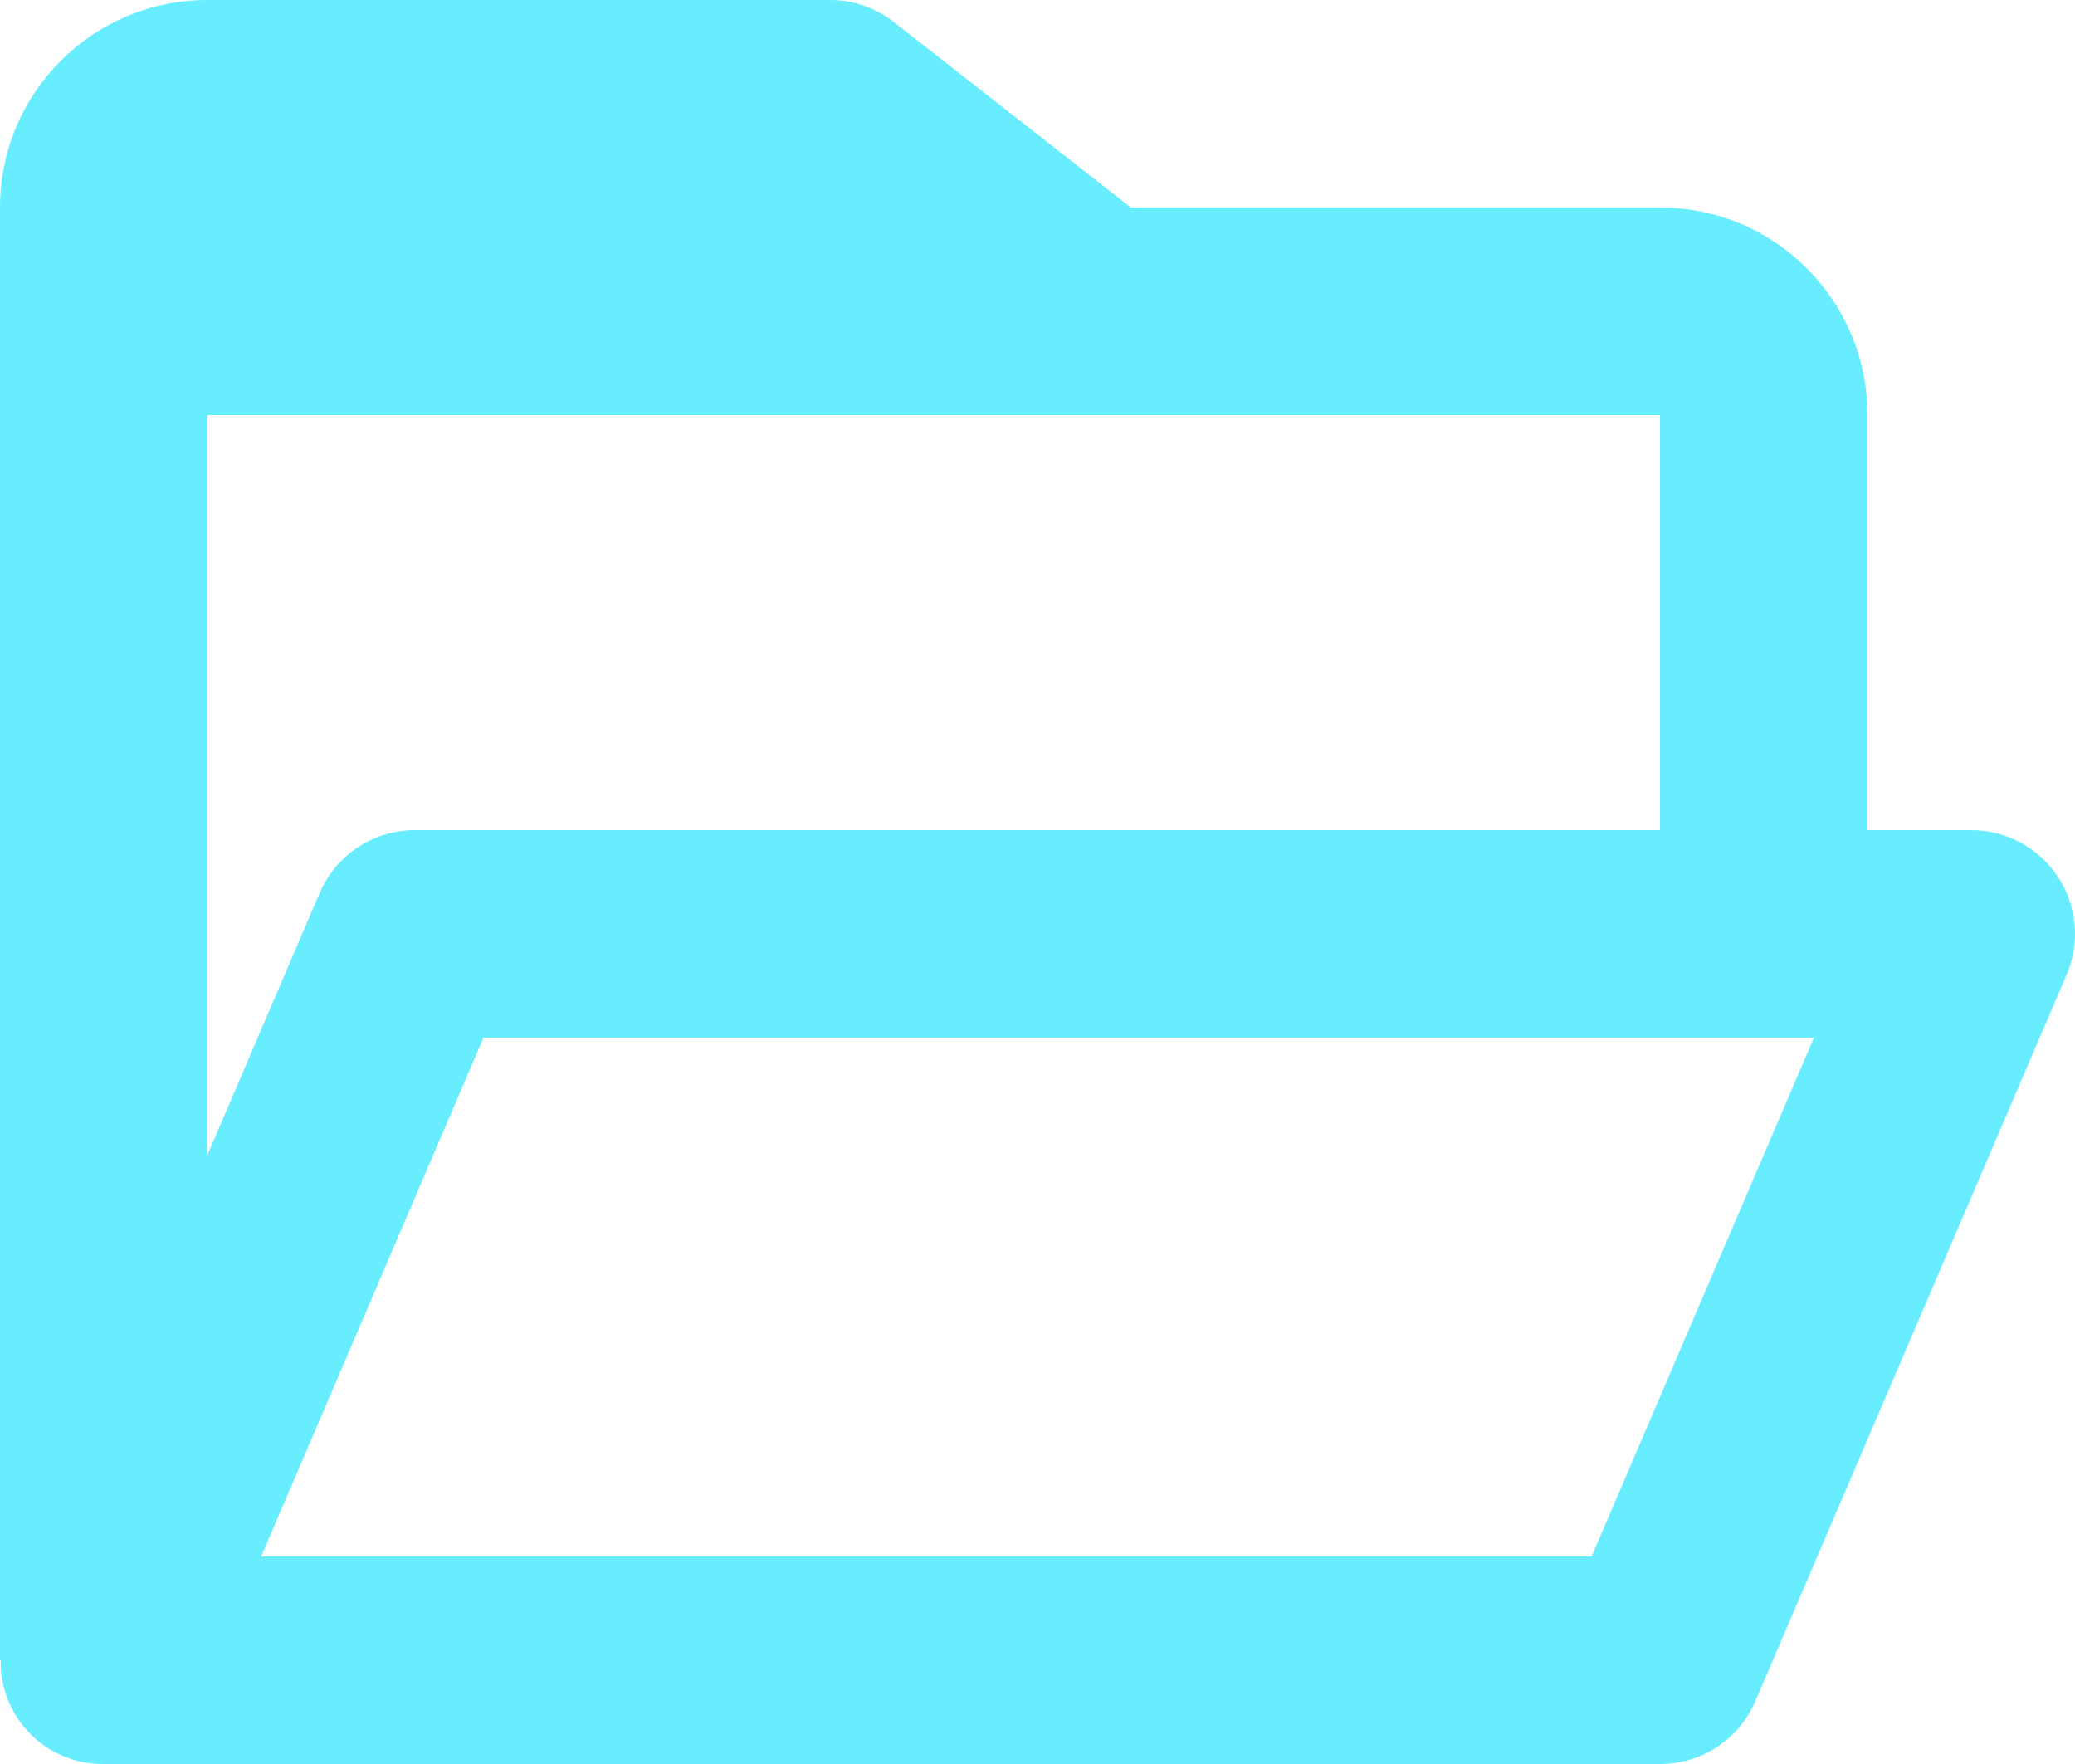 <svg width="20" height="17" viewBox="0 0 20 17" fill="none" xmlns="http://www.w3.org/2000/svg">
<path d="M16 17H1C0.735 17.003 0.479 16.898 0.292 16.71C0.105 16.521 0.002 16.265 0.007 16H6.10352e-05L6.10352e-05 2C6.10352e-05 0.895 0.895 0 2 0L8 0C8.223 0 8.44 0.075 8.616 0.213L10.9 2L16 2C17.105 2 18 2.895 18 4V8H19C19.336 8 19.65 8.169 19.835 8.45C20.02 8.73 20.052 9.085 19.919 9.394L16.919 16.394C16.762 16.762 16.4 17 16 17ZM4.66 10L2.517 15H15.341L17.484 10H4.66ZM2 4L2 11.13L3.081 8.606C3.239 8.238 3.6 8 4 8L16 8V4L2 4Z" fill="#68EDFF"/>
</svg>
